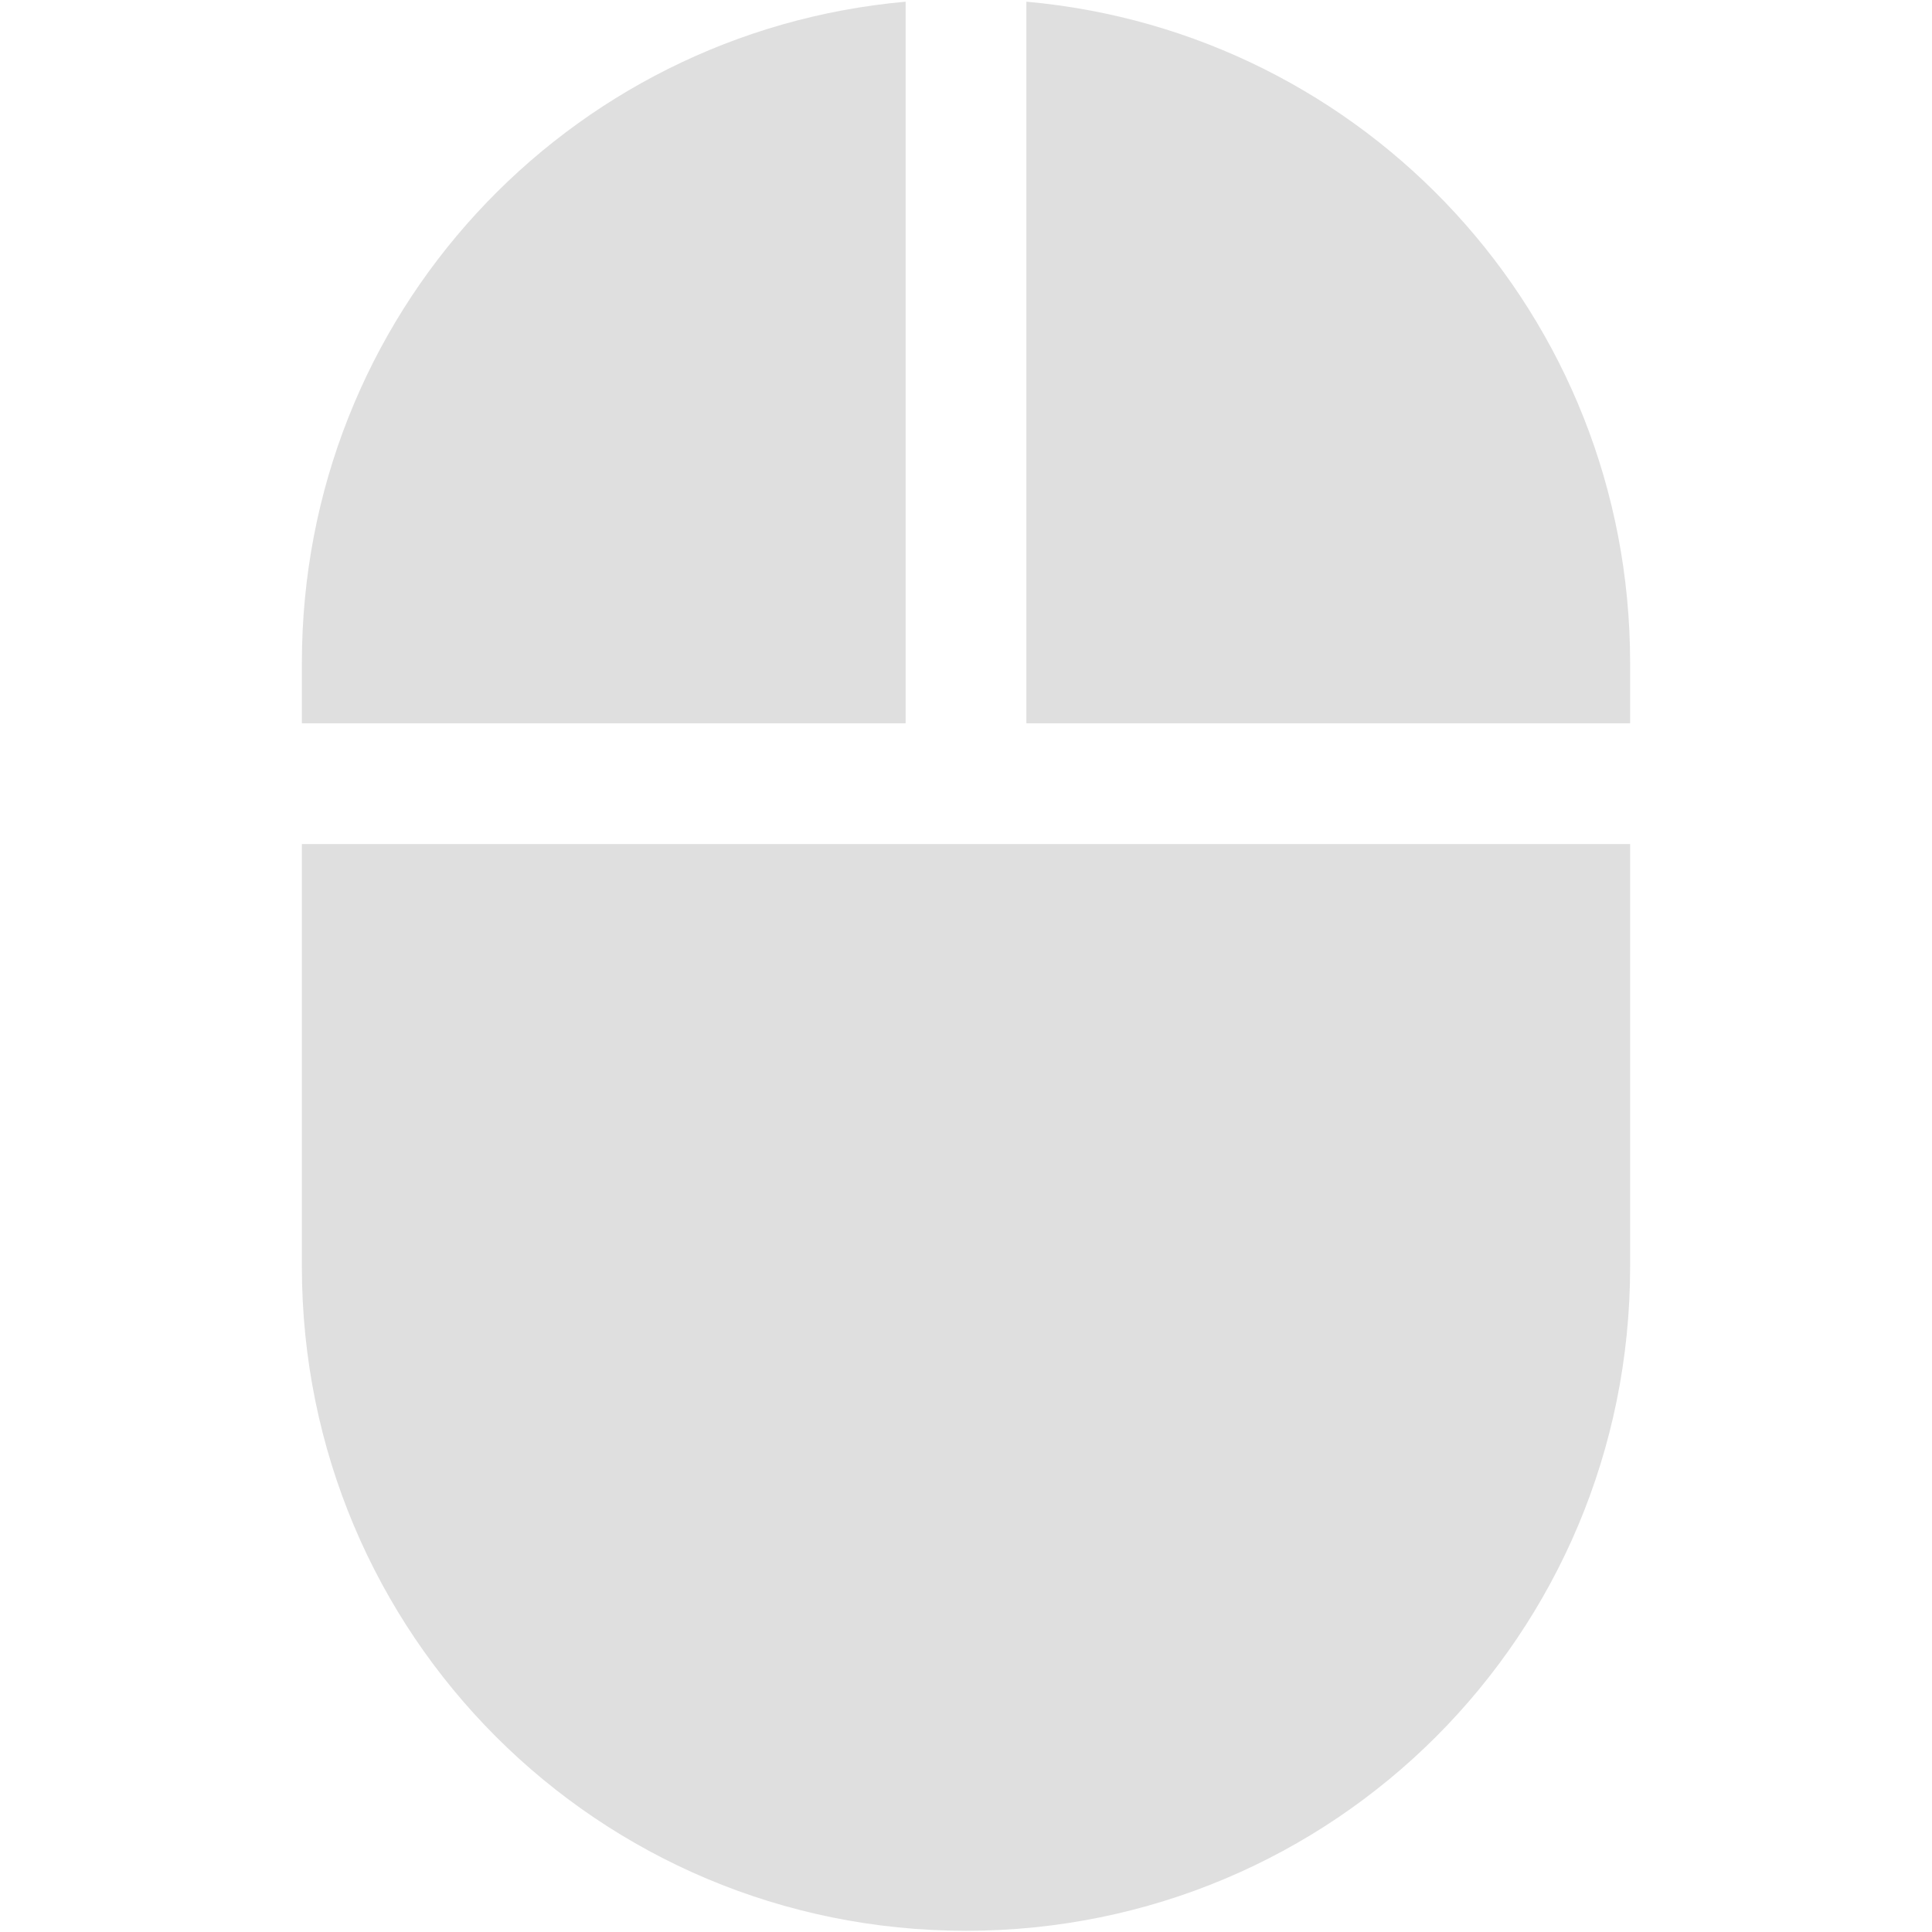 <svg xmlns="http://www.w3.org/2000/svg" viewBox="0 0 16 16">
  <defs id="defs3051">
    <style type="text/css" id="current-color-scheme">
      .ColorScheme-Text {
        color:#4d4d4d;
      }
      </style>
  </defs>
 <path 
     style="fill:#dfdfdf;fill-opacity:1;stroke:none" 
     class="ColorScheme-Text"
     d="M 7.5 0.014 C 4.689 0.265 2.5 2.612 2.5 5.49 L 2.5 5.99 L 7.5 5.99 L 7.5 0.014 z M 8.5 0.014 L 8.5 5.99 L 13.5 5.99 L 13.5 5.49 C 13.5 2.612 11.311 0.265 8.5 0.014 z M 2.5 6.99 L 2.5 10.49 C 2.5 13.537 4.953 15.99 8 15.99 C 11.047 15.99 13.5 13.537 13.5 10.49 L 13.5 6.99 L 8.5 6.99 L 7.5 6.99 L 2.5 6.99 z "
     />
</svg>
